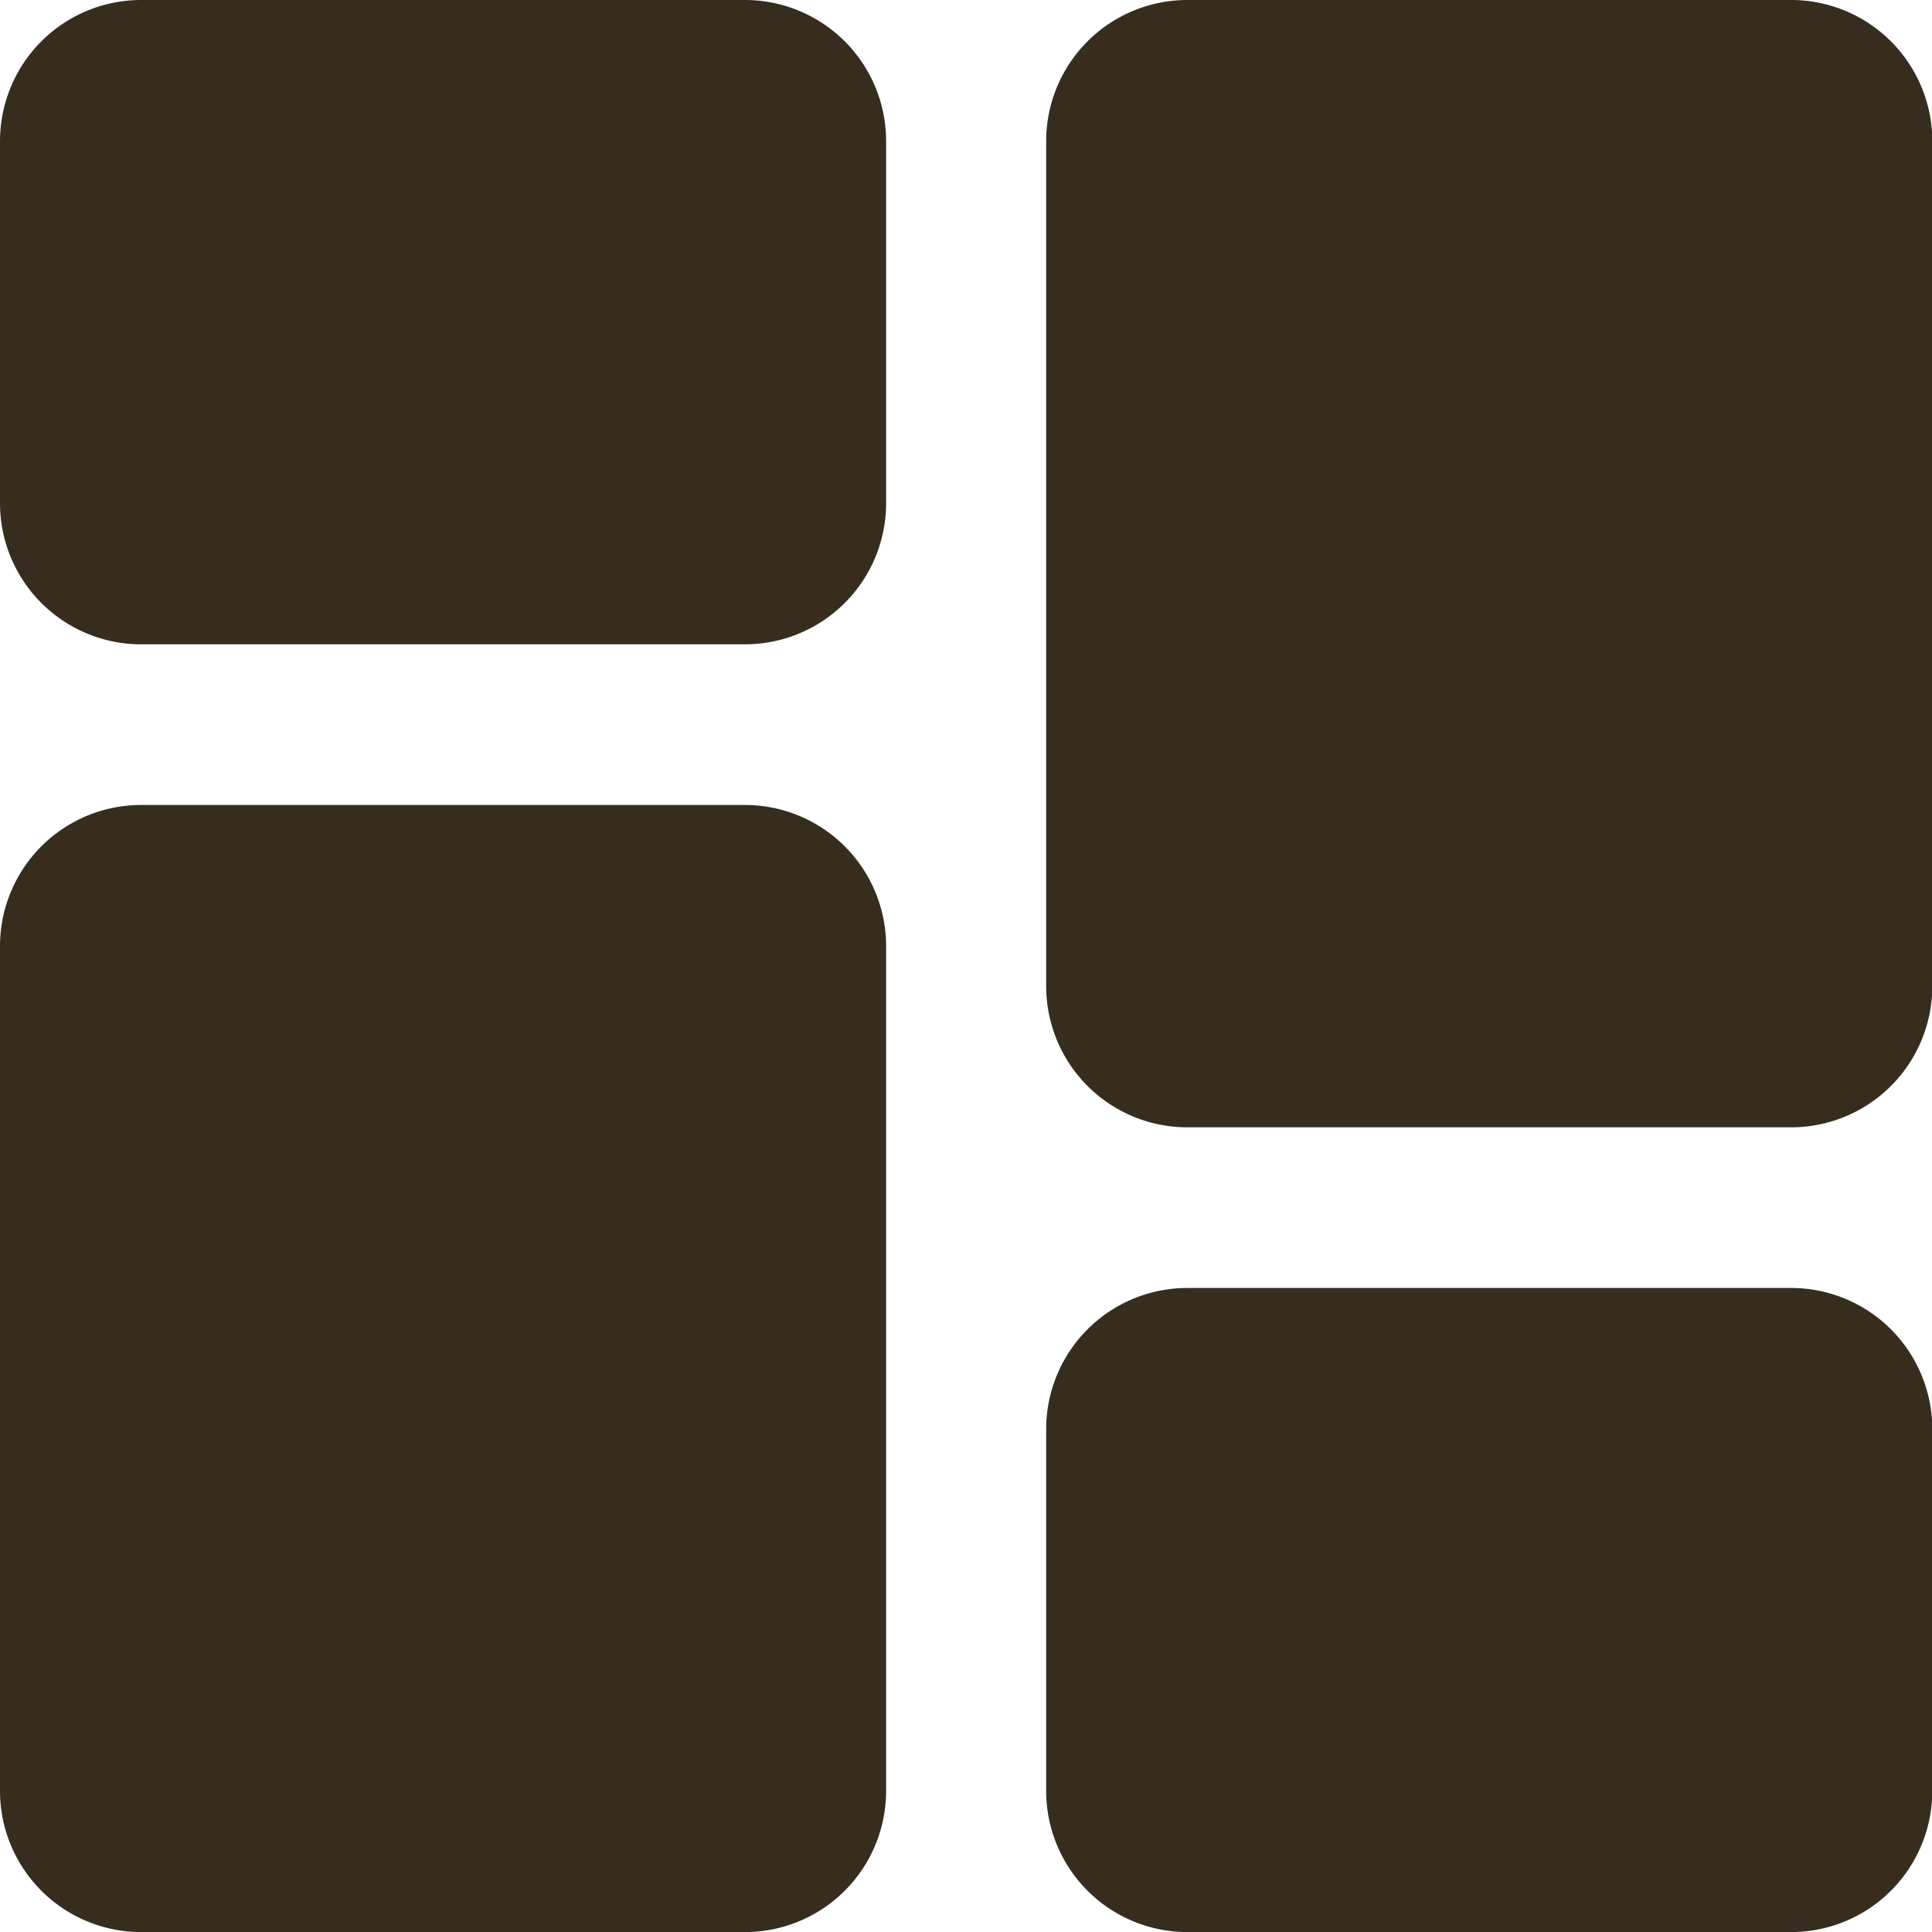 <svg id="dashboard" xmlns="http://www.w3.org/2000/svg" width="26" height="26" viewBox="0 0 26 26">
  <path id="Path_298" data-name="Path 298" d="M10.021,0H1.9A1.9,1.9,0,0,0,0,1.9V6.771a1.9,1.9,0,0,0,1.9,1.9h8.125a1.9,1.9,0,0,0,1.9-1.9V1.9A1.9,1.9,0,0,0,10.021,0Zm0,0" fill="#362D1E"/>
  <path id="Path_299" data-name="Path 299" d="M10.021,213.332H1.9a1.9,1.9,0,0,0-1.9,1.9V226.6a1.9,1.9,0,0,0,1.9,1.9h8.125a1.9,1.9,0,0,0,1.9-1.9V215.228A1.9,1.9,0,0,0,10.021,213.332Zm0,0" transform="translate(0 -202.499)" fill="#362D1E"/>
  <path id="Path_300" data-name="Path 300" d="M287.353,341.332h-8.125a1.9,1.9,0,0,0-1.9,1.9V348.1a1.9,1.9,0,0,0,1.9,1.9h8.125a1.9,1.9,0,0,0,1.9-1.9v-4.875A1.9,1.9,0,0,0,287.353,341.332Zm0,0" transform="translate(-263.249 -323.999)" fill="#362D1E"/>
  <path id="Path_301" data-name="Path 301" d="M287.353,0h-8.125a1.9,1.9,0,0,0-1.9,1.9V13.271a1.9,1.9,0,0,0,1.9,1.9h8.125a1.9,1.9,0,0,0,1.9-1.9V1.9A1.9,1.9,0,0,0,287.353,0Zm0,0" transform="translate(-263.249)" fill="#362D1E"/>
</svg>